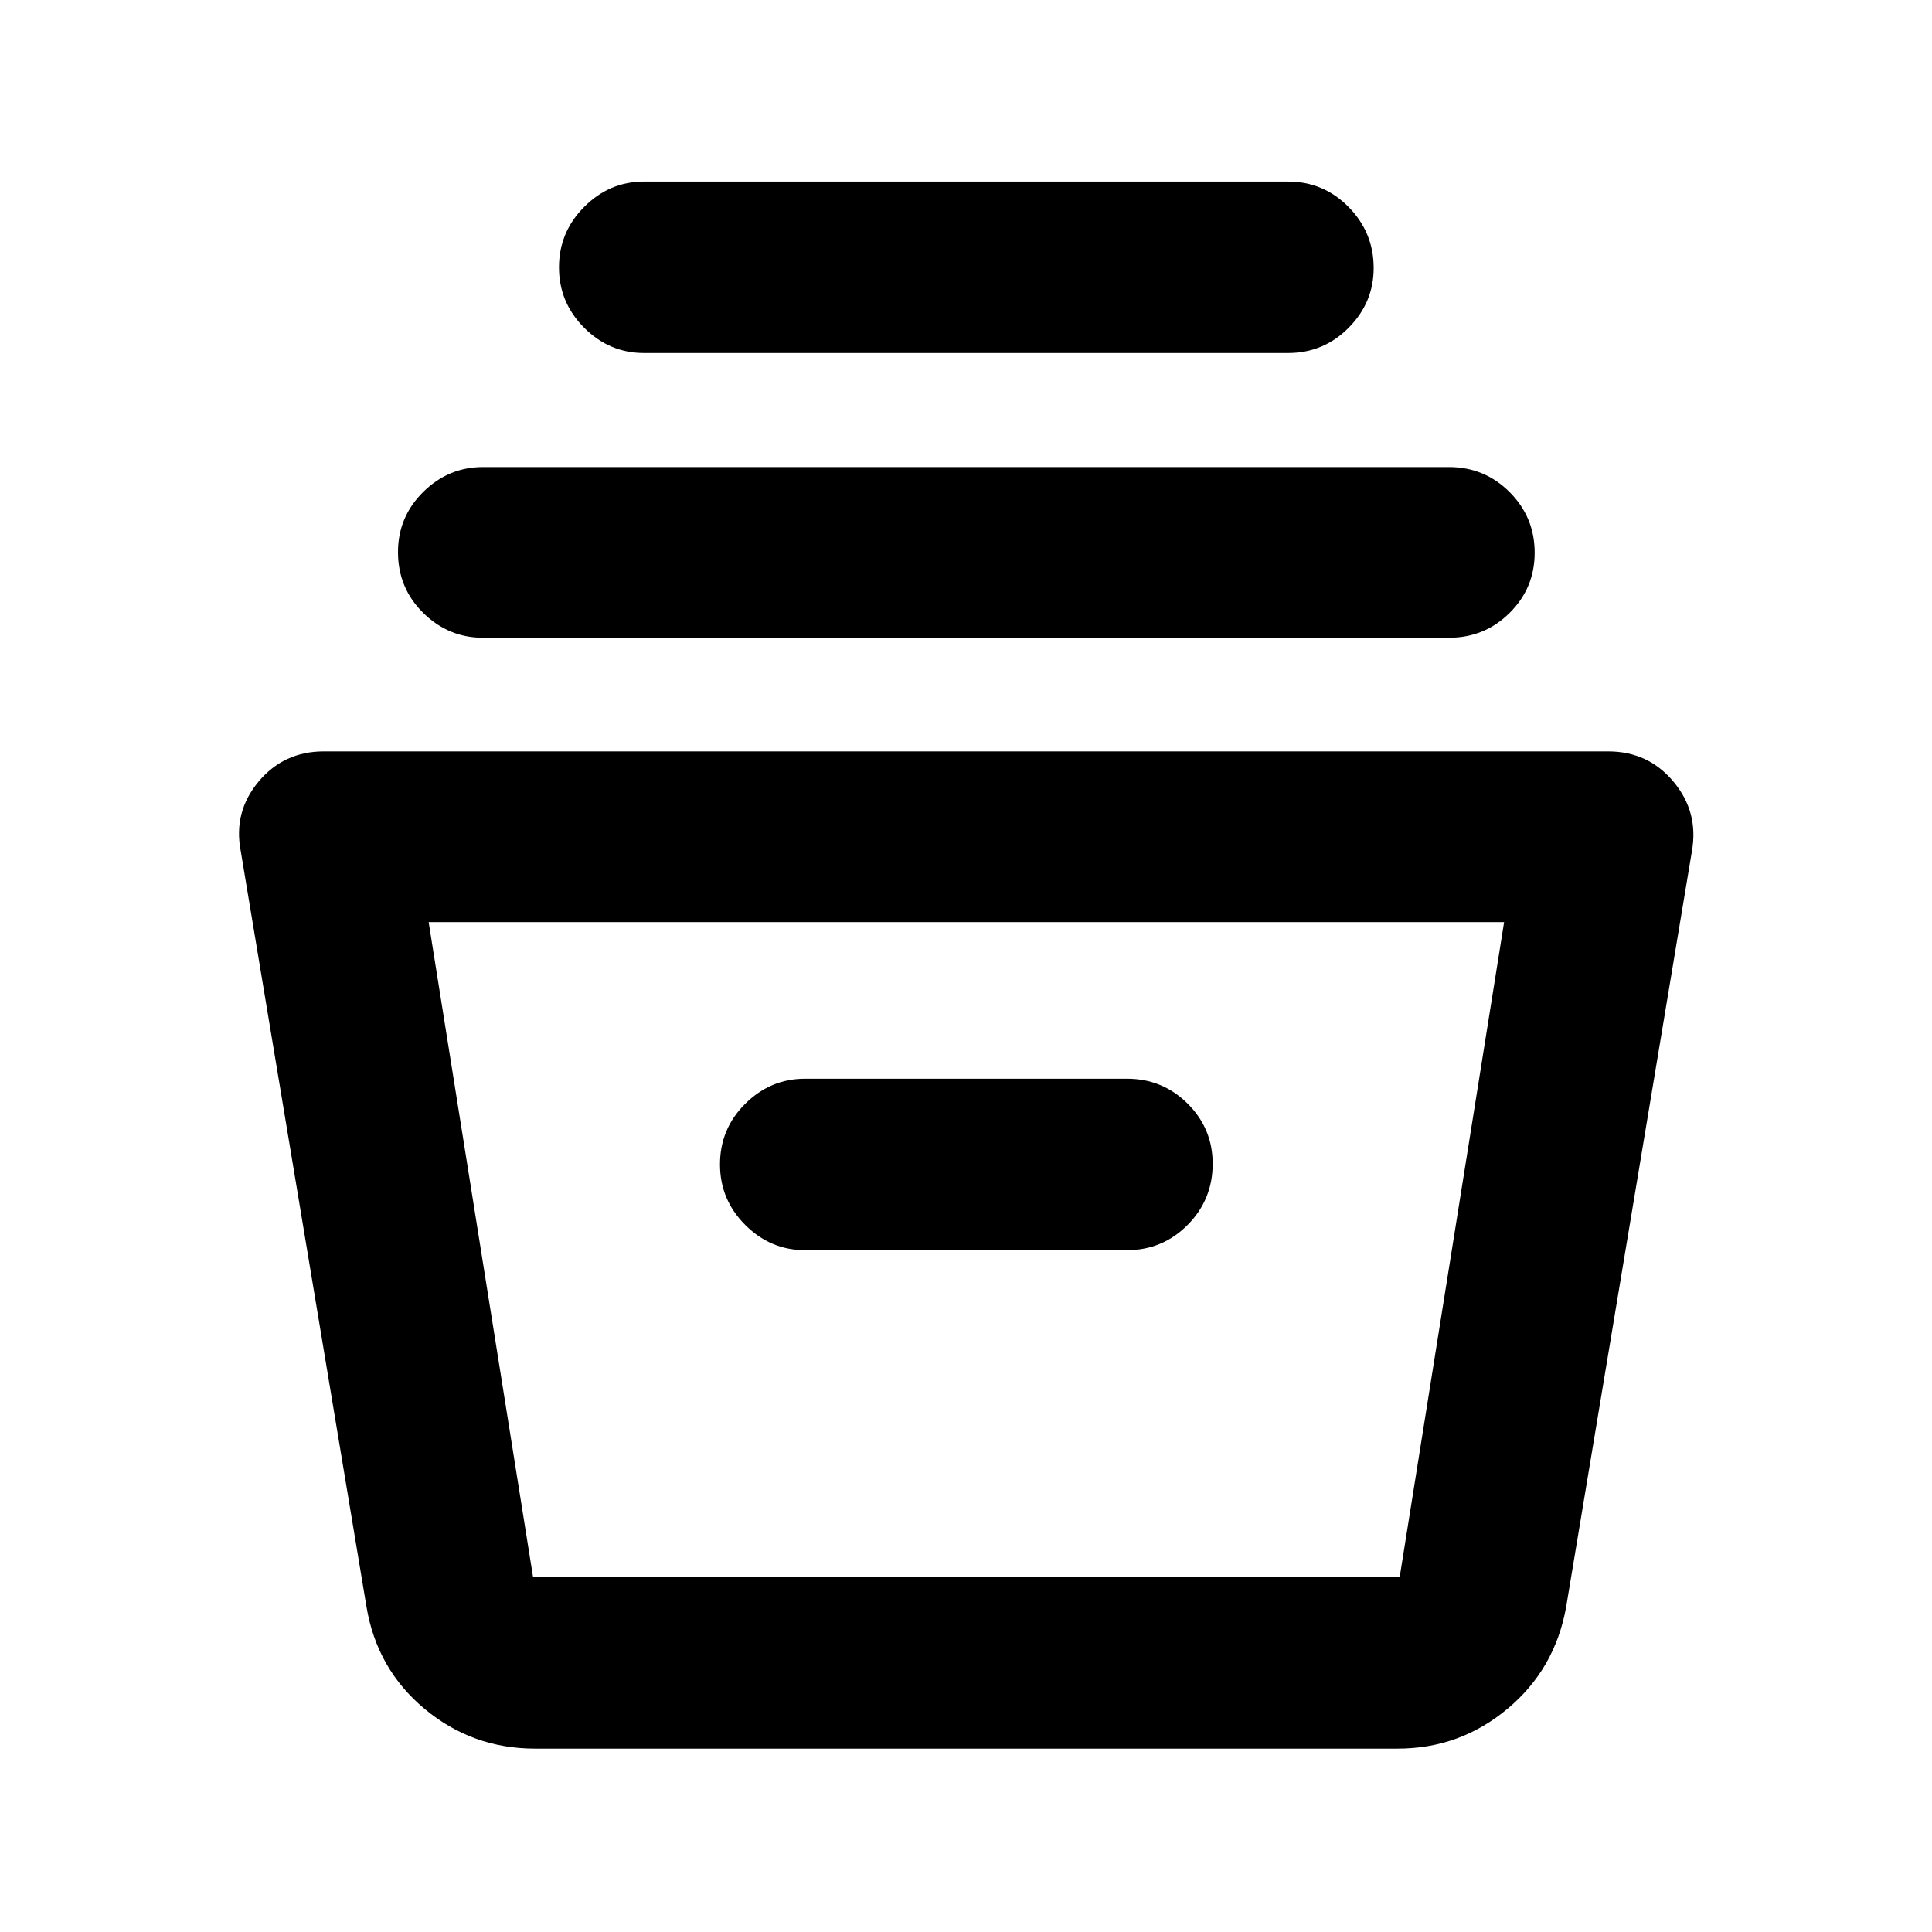 <svg xmlns="http://www.w3.org/2000/svg" height="40" viewBox="0 -960 960 960" width="40"><path d="M265.88-91.12q-31.22 0-54.93-19.78t-28.86-50.81l-62.45-375.3q-3.79-19.42 8.77-34.52 12.56-15.1 32.47-15.1h638.24q19.91 0 32.47 15.1 12.56 15.1 9.1 34.52l-62.45 375.3q-5.48 31.03-29.19 50.81t-54.56 19.78H265.88Zm-52.89-410.7 51.89 325.51h430.61l51.9-325.51h-534.4ZM400-338.8h160q17.67 0 30.12-12.54t12.45-30.41q0-17.5-12.45-29.87-12.45-12.37-30.12-12.37H400q-17.17 0-29.7 12.45-12.54 12.45-12.54 30.12 0 17.54 12.54 30.08 12.53 12.54 29.7 12.54ZM240-643.11q-17.17 0-29.7-12.35-12.54-12.34-12.54-30.22 0-17.5 12.54-29.87 12.53-12.37 29.7-12.37h480q17.67 0 30.12 12.45 12.45 12.46 12.45 30.12 0 17.55-12.45 29.89-12.45 12.35-30.12 12.35H240Zm80-141.48q-17.17 0-29.7-12.53-12.54-12.54-12.54-30.04t12.54-30.06q12.53-12.56 29.7-12.56h320q17.67 0 30.12 12.64 12.45 12.65 12.45 30.31 0 17.17-12.45 29.71-12.45 12.53-30.12 12.53H320Zm-45.31 608.28H705.3 274.69Z"/></svg>